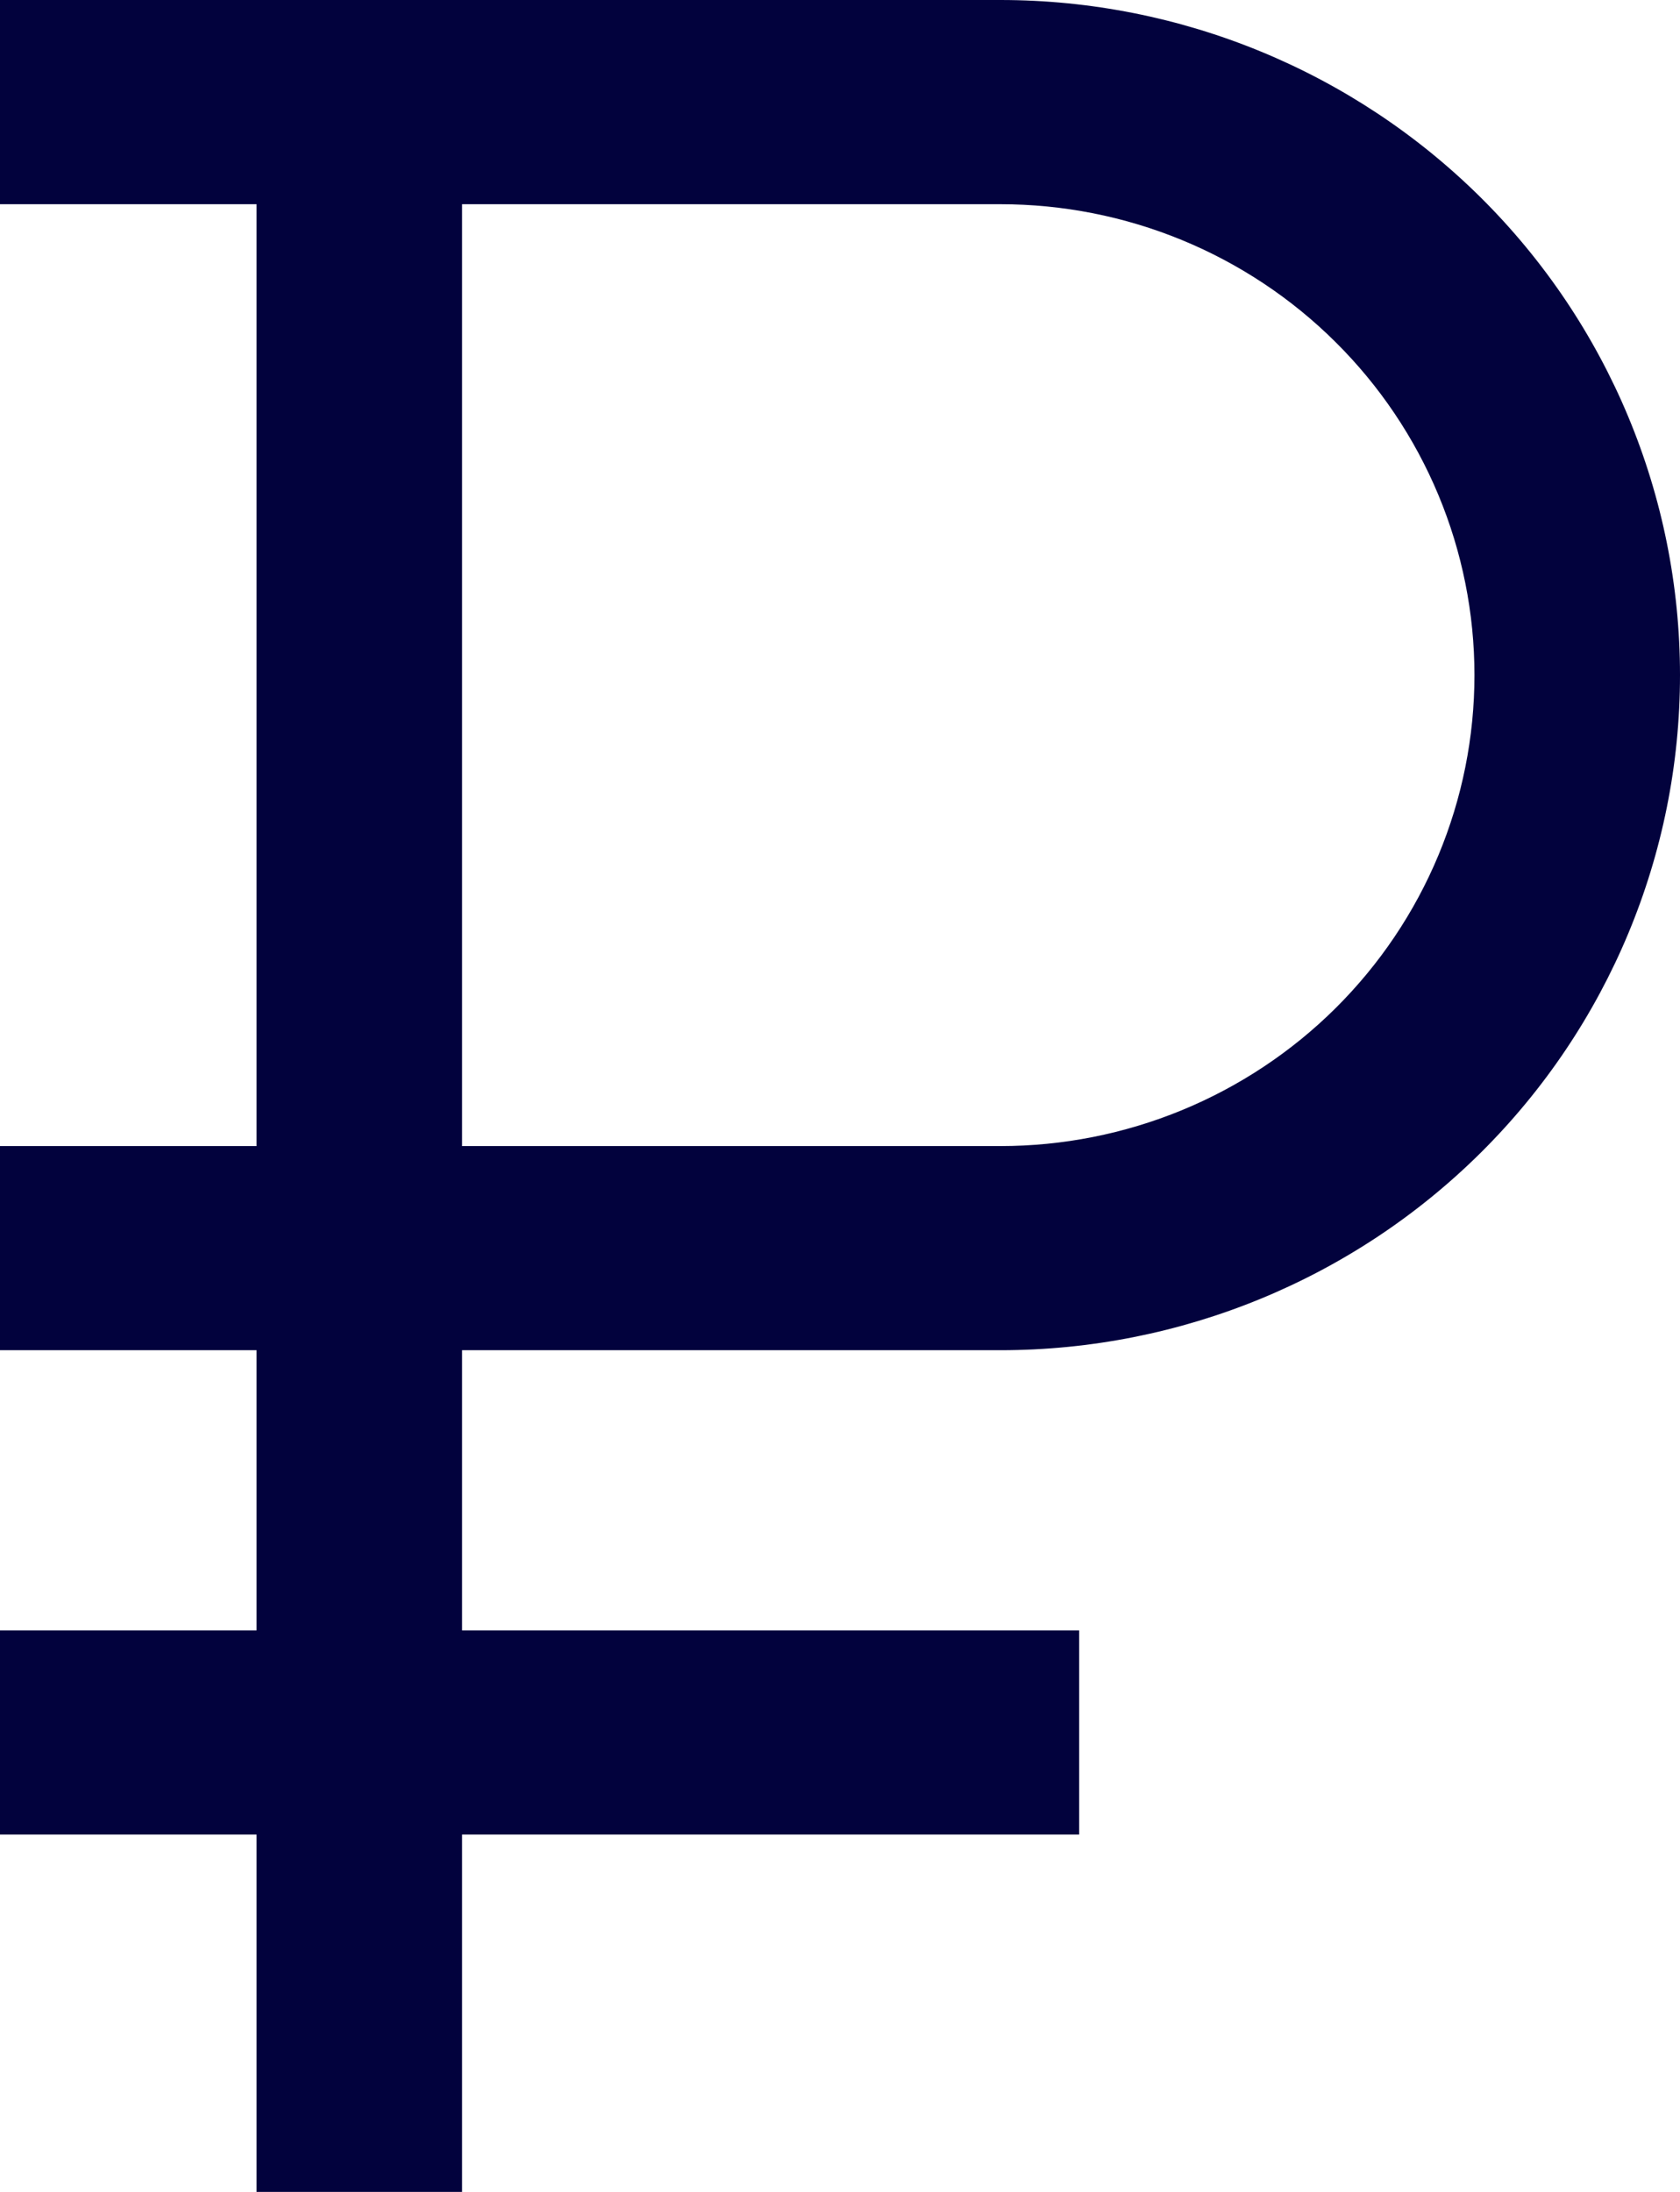 <svg width="23" height="30" viewBox="0 0 23 30" fill="none" xmlns="http://www.w3.org/2000/svg">
<path d="M13.696 18.48C16.164 18.48 18.53 17.507 20.275 15.774C22.02 14.041 23 11.691 23 9.24C23 6.79 22.02 4.439 20.275 2.706C18.53 0.974 16.164 0 13.696 0H0V2.795H3.512V15.686H0V18.48H3.512V22.314H0V25.109H3.512V30H6.326V25.109H14.774V22.314H6.326V18.48H13.696ZM6.326 2.795H13.696C14.549 2.795 15.392 2.961 16.18 3.285C16.967 3.609 17.683 4.084 18.285 4.683C18.888 5.281 19.366 5.992 19.692 6.774C20.018 7.556 20.186 8.394 20.186 9.24C20.186 10.087 20.018 10.925 19.692 11.707C19.366 12.489 18.888 13.199 18.285 13.798C17.683 14.396 16.967 14.871 16.18 15.195C15.392 15.519 14.549 15.686 13.696 15.686H6.326V2.795Z" fill="#02023D"/>
</svg>
